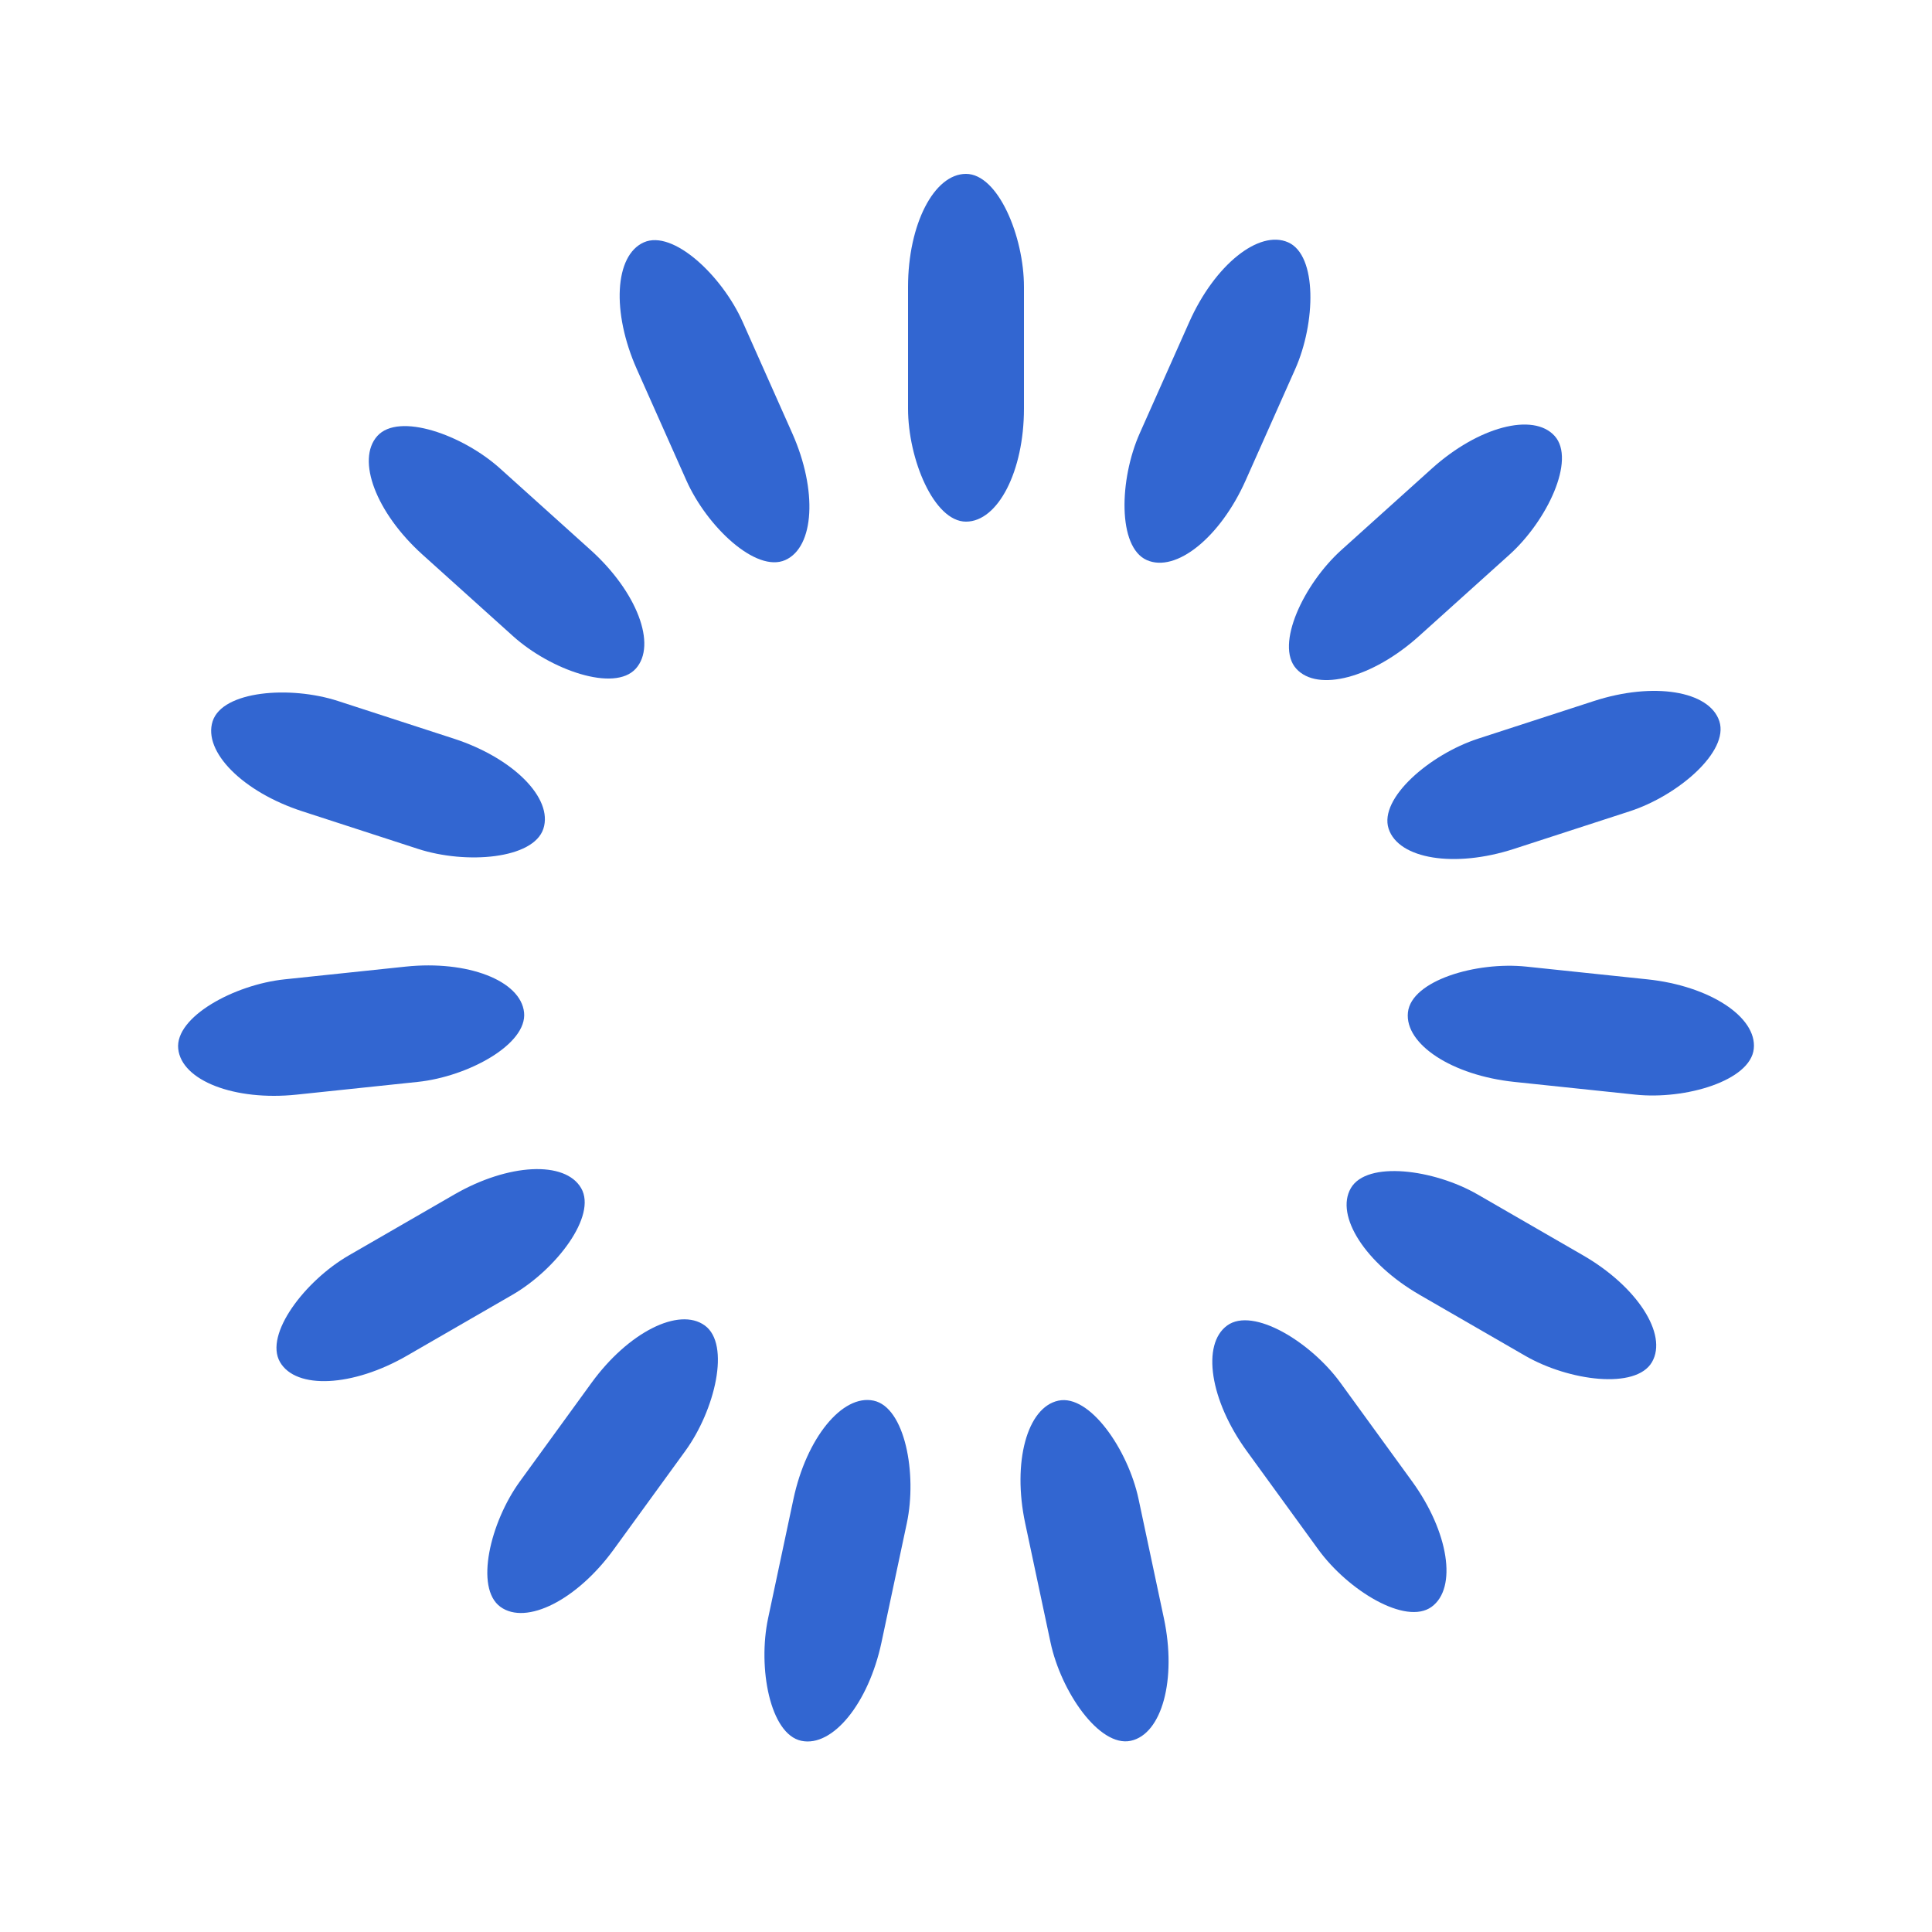 <svg class="lds-spinner" width="200px" height="200px"
     xmlns="http://www.w3.org/2000/svg"
     xmlns:xlink="http://www.w3.org/1999/xlink" viewBox="0 0 100 100" preserveAspectRatio="xMidYMid"
     style="background: transparent;">
    <g transform="rotate(0 50 50)">
        <rect x="47" y="9" rx="30.55" ry="5.85" width="6" height="18" fill="rgb(50, 102, 209)">
            <animate attributeName="opacity" values="1;0" keyTimes="0;1" dur="1s" begin="-0.933s"
                     repeatCount="indefinite"></animate>
        </rect>
    </g>
    <g transform="rotate(24 50 50)">
        <rect x="47" y="9" rx="30.55" ry="5.85" width="6" height="18" fill="rgb(50, 102, 209)">
            <animate attributeName="opacity" values="1;0" keyTimes="0;1" dur="1s" begin="-0.867s"
                     repeatCount="indefinite"></animate>
        </rect>
    </g>
    <g transform="rotate(48 50 50)">
        <rect x="47" y="9" rx="30.55" ry="5.85" width="6" height="18" fill="rgb(50, 102, 209)">
            <animate attributeName="opacity" values="1;0" keyTimes="0;1" dur="1s" begin="-0.8s"
                     repeatCount="indefinite"></animate>
        </rect>
    </g>
    <g transform="rotate(72 50 50)">
        <rect x="47" y="9" rx="30.55" ry="5.85" width="6" height="18" fill="rgb(50, 102, 209)">
            <animate attributeName="opacity" values="1;0" keyTimes="0;1" dur="1s" begin="-0.733s"
                     repeatCount="indefinite"></animate>
        </rect>
    </g>
    <g transform="rotate(96 50 50)">
        <rect x="47" y="9" rx="30.55" ry="5.85" width="6" height="18" fill="rgb(50, 102, 209)">
            <animate attributeName="opacity" values="1;0" keyTimes="0;1" dur="1s" begin="-0.667s"
                     repeatCount="indefinite"></animate>
        </rect>
    </g>
    <g transform="rotate(120 50 50)">
        <rect x="47" y="9" rx="30.55" ry="5.85" width="6" height="18" fill="rgb(50, 102, 209)">
            <animate attributeName="opacity" values="1;0" keyTimes="0;1" dur="1s" begin="-0.6s"
                     repeatCount="indefinite"></animate>
        </rect>
    </g>
    <g transform="rotate(144 50 50)">
        <rect x="47" y="9" rx="30.55" ry="5.85" width="6" height="18" fill="rgb(50, 102, 209)">
            <animate attributeName="opacity" values="1;0" keyTimes="0;1" dur="1s" begin="-0.533s"
                     repeatCount="indefinite"></animate>
        </rect>
    </g>
    <g transform="rotate(168 50 50)">
        <rect x="47" y="9" rx="30.55" ry="5.85" width="6" height="18" fill="rgb(50, 102, 209)">
            <animate attributeName="opacity" values="1;0" keyTimes="0;1" dur="1s" begin="-0.467s"
                     repeatCount="indefinite"></animate>
        </rect>
    </g>
    <g transform="rotate(192 50 50)">
        <rect x="47" y="9" rx="30.55" ry="5.85" width="6" height="18" fill="rgb(50, 102, 209)">
            <animate attributeName="opacity" values="1;0" keyTimes="0;1" dur="1s" begin="-0.4s"
                     repeatCount="indefinite"></animate>
        </rect>
    </g>
    <g transform="rotate(216 50 50)">
        <rect x="47" y="9" rx="30.55" ry="5.85" width="6" height="18" fill="rgb(50, 102, 209)">
            <animate attributeName="opacity" values="1;0" keyTimes="0;1" dur="1s" begin="-0.333s"
                     repeatCount="indefinite"></animate>
        </rect>
    </g>
    <g transform="rotate(240 50 50)">
        <rect x="47" y="9" rx="30.55" ry="5.85" width="6" height="18" fill="rgb(50, 102, 209)">
            <animate attributeName="opacity" values="1;0" keyTimes="0;1" dur="1s" begin="-0.267s"
                     repeatCount="indefinite"></animate>
        </rect>
    </g>
    <g transform="rotate(264 50 50)">
        <rect x="47" y="9" rx="30.55" ry="5.85" width="6" height="18" fill="rgb(50, 102, 209)">
            <animate attributeName="opacity" values="1;0" keyTimes="0;1" dur="1s" begin="-0.2s"
                     repeatCount="indefinite"></animate>
        </rect>
    </g>
    <g transform="rotate(288 50 50)">
        <rect x="47" y="9" rx="30.55" ry="5.85" width="6" height="18" fill="rgb(50, 102, 209)">
            <animate attributeName="opacity" values="1;0" keyTimes="0;1" dur="1s" begin="-0.133s"
                     repeatCount="indefinite"></animate>
        </rect>
    </g>
    <g transform="rotate(312 50 50)">
        <rect x="47" y="9" rx="30.55" ry="5.85" width="6" height="18" fill="rgb(50, 102, 209)">
            <animate attributeName="opacity" values="1;0" keyTimes="0;1" dur="1s" begin="-0.067s"
                     repeatCount="indefinite"></animate>
        </rect>
    </g>
    <g transform="rotate(336 50 50)">
        <rect x="47" y="9" rx="30.55" ry="5.85" width="6" height="18" fill="rgb(50, 102, 209)">
            <animate attributeName="opacity" values="1;0" keyTimes="0;1" dur="1s" begin="0s"
                     repeatCount="indefinite"></animate>
        </rect>
    </g>
</svg>
